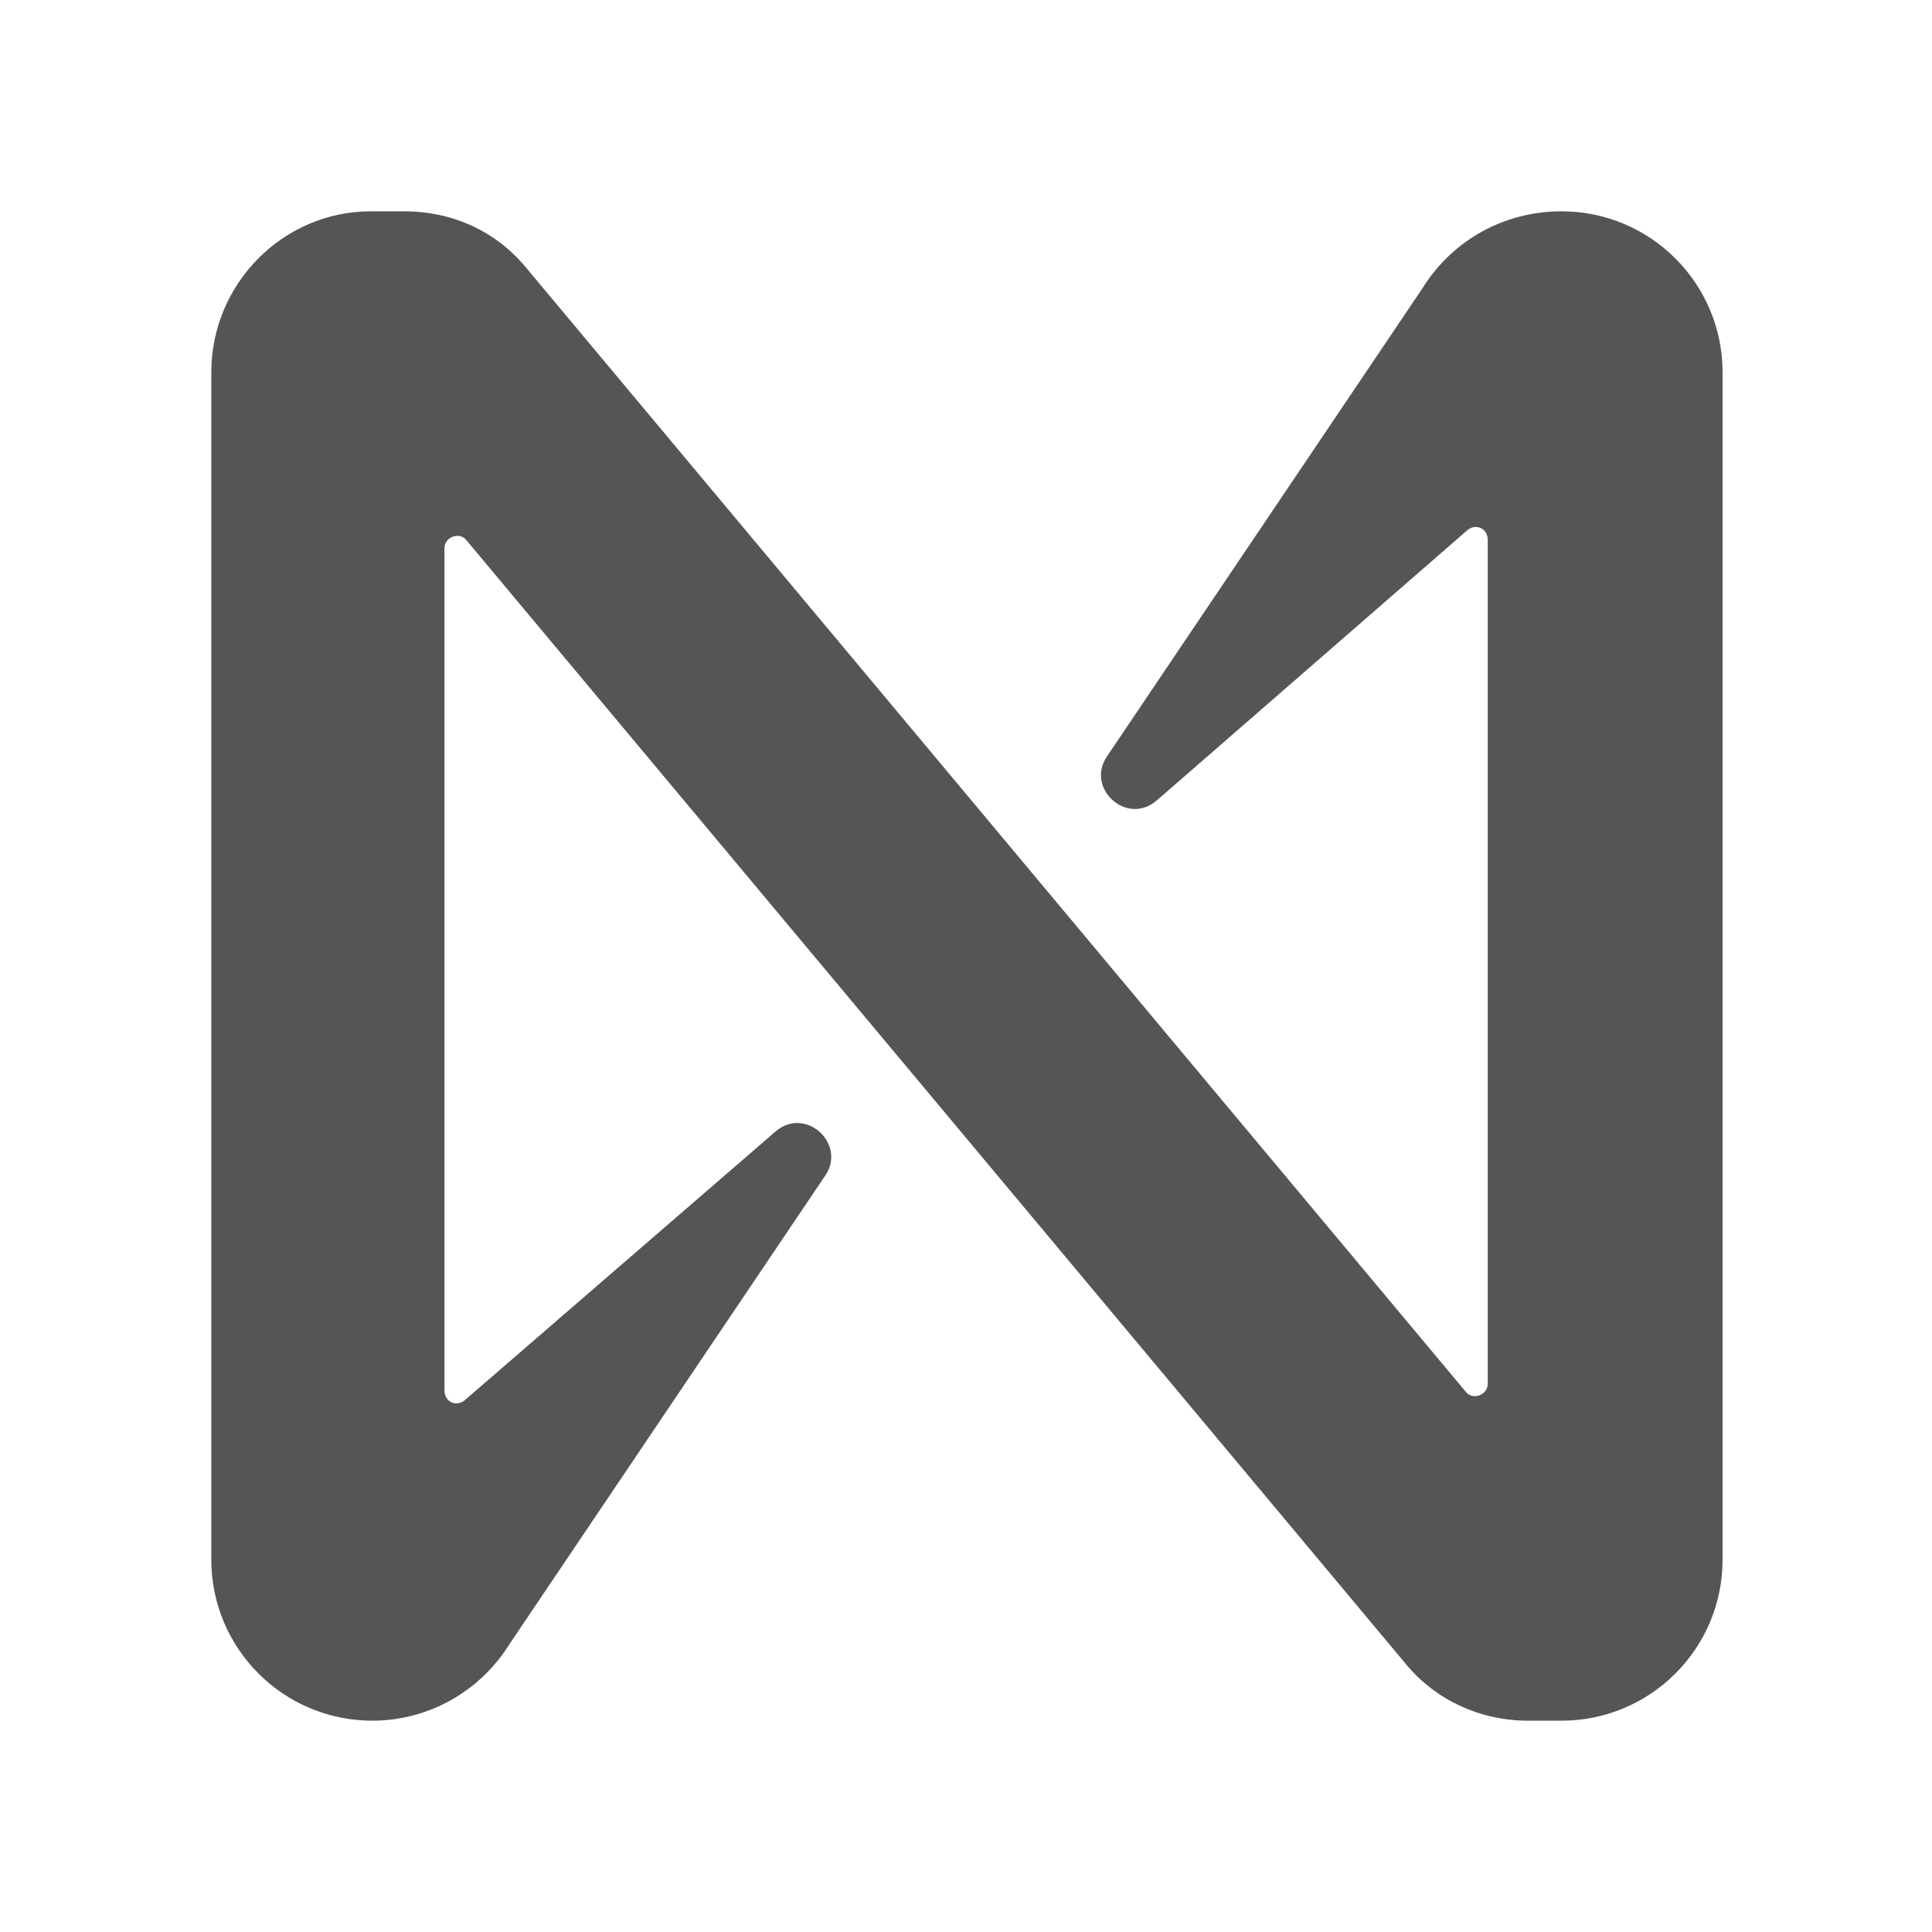 <?xml version="1.0" encoding="UTF-8"?>
<svg viewBox="0 0 1024 1024" version="1.1" xmlns="http://www.w3.org/2000/svg" xmlns:xlink="http://www.w3.org/1999/xlink">
    <title>near-protocol-near-logo</title>
    <g id="near-protocol-near-logo" stroke="none" stroke-width="1" fill="none" fill-rule="evenodd">
        <g transform="translate(112, 112)" fill="#555555" fill-rule="nonzero" id="路径">
            <path d="M641.867,40.889 L474.733,288.889 C463.175,305.778 485.401,326.222 501.403,312 L665.87,168.889 C670.315,165.333 676.538,168 676.538,174.222 L676.538,621.333 C676.538,627.556 668.537,630.222 664.981,625.778 L167.134,30.222 C151.132,10.667 128.018,0 102.236,0 L84.456,0 C38.228,0 0,38.222 0,85.333 L0,714.667 C0,761.778 38.228,800 85.345,800 C114.683,800 142.242,784.889 158.244,759.111 L325.378,511.111 C336.936,494.222 314.71,473.778 298.708,488 L134.241,630.222 C129.796,633.778 123.573,631.111 123.573,624.889 L123.573,178.667 C123.573,172.444 131.574,169.778 135.13,174.222 L632.977,769.778 C648.979,789.333 672.982,800 697.875,800 L715.655,800 C762.772,800 801,761.778 801,714.667 L801,85.333 C801,38.222 762.772,0 715.655,0 C685.428,0 657.869,15.111 641.867,40.889 Z"></path>
        </g>
    </g>
</svg>
